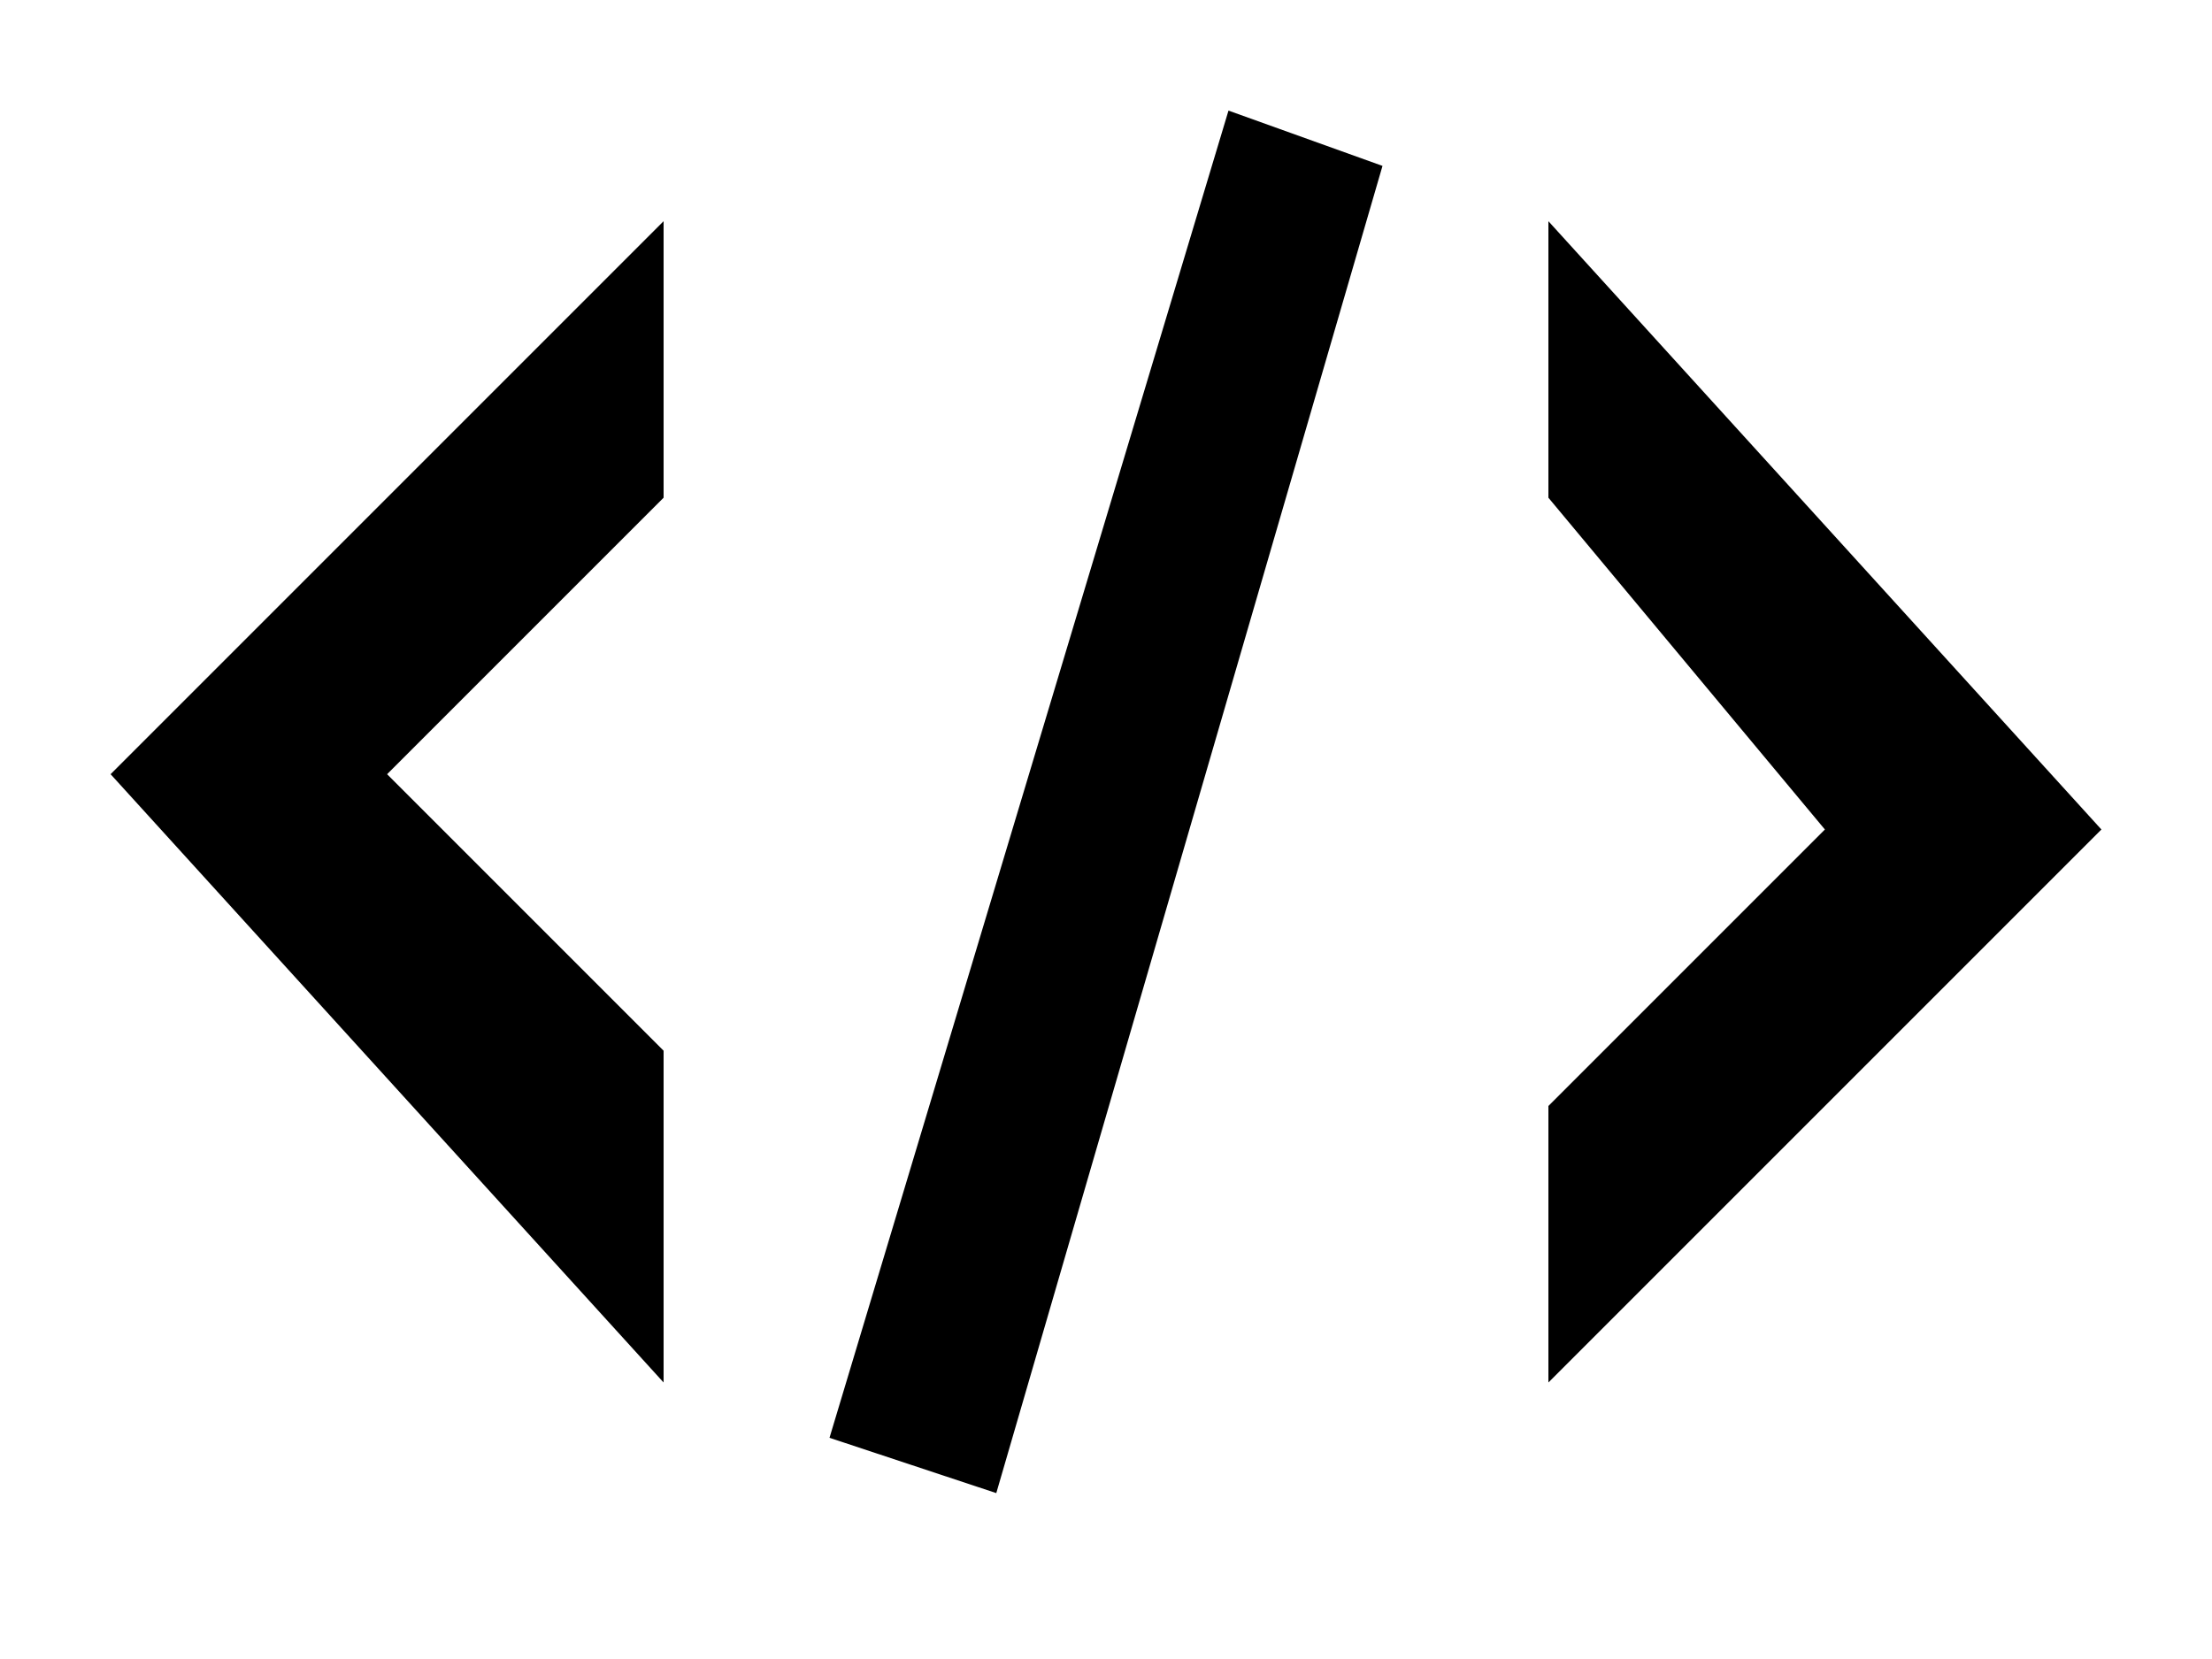 <?xml version="1.0" encoding="UTF-8" standalone="no"?>
<!-- Created with Inkscape (http://www.inkscape.org/) -->

<svg
   xmlns:dc="http://purl.org/dc/elements/1.1/"
   xmlns:cc="http://creativecommons.org/ns#"
   xmlns:rdf="http://www.w3.org/1999/02/22-rdf-syntax-ns#"
   xmlns:svg="http://www.w3.org/2000/svg"
   xmlns="http://www.w3.org/2000/svg"
   xmlns:sodipodi="http://sodipodi.sourceforge.net/DTD/sodipodi-0.dtd"
   xmlns:inkscape="http://www.inkscape.org/namespaces/inkscape"
   width="40"
   height="30"
   viewBox="0 0 40 30"
   id="svg2"
   version="1.1"
   inkscape:version="0.91 r13725"
   sodipodi:docname="source.svg">
  <defs
     id="defs4" />
  <sodipodi:namedview
     id="base"
     pagecolor="#ffffff"
     bordercolor="#666666"
     borderopacity="1.0"
     inkscape:pageopacity="0.0"
     inkscape:pageshadow="2"
     inkscape:zoom="21.65951"
     inkscape:cx="12.882248"
     inkscape:cy="9.6756863"
     inkscape:document-units="px"
     inkscape:current-layer="svg2"
     showgrid="true"
     units="px"
     inkscape:window-width="1808"
     inkscape:window-height="1177"
     inkscape:window-x="104"
     inkscape:window-y="-8"
     inkscape:window-maximized="1">
    <inkscape:grid
       type="xygrid"
       id="grid3354" />
  </sodipodi:namedview>
  <path
     id="path4149"
     style="fill:#000000;fill-opacity:1;fill-rule:evenodd;stroke:none;stroke-width:1px;stroke-linecap:butt;stroke-linejoin:miter;stroke-opacity:1"
     d="M 22.215,2 25,3 18.016,27 15,26 Z M 12,19 12,25 2,14 12,4 12,9 7,14 Z M 28,9 28,4 38,15 28,25 28,20 33,15 Z"
     inkscape:connector-curvature="0"
     sodipodi:nodetypes="ccccccccccccccccccc" />
</svg>
